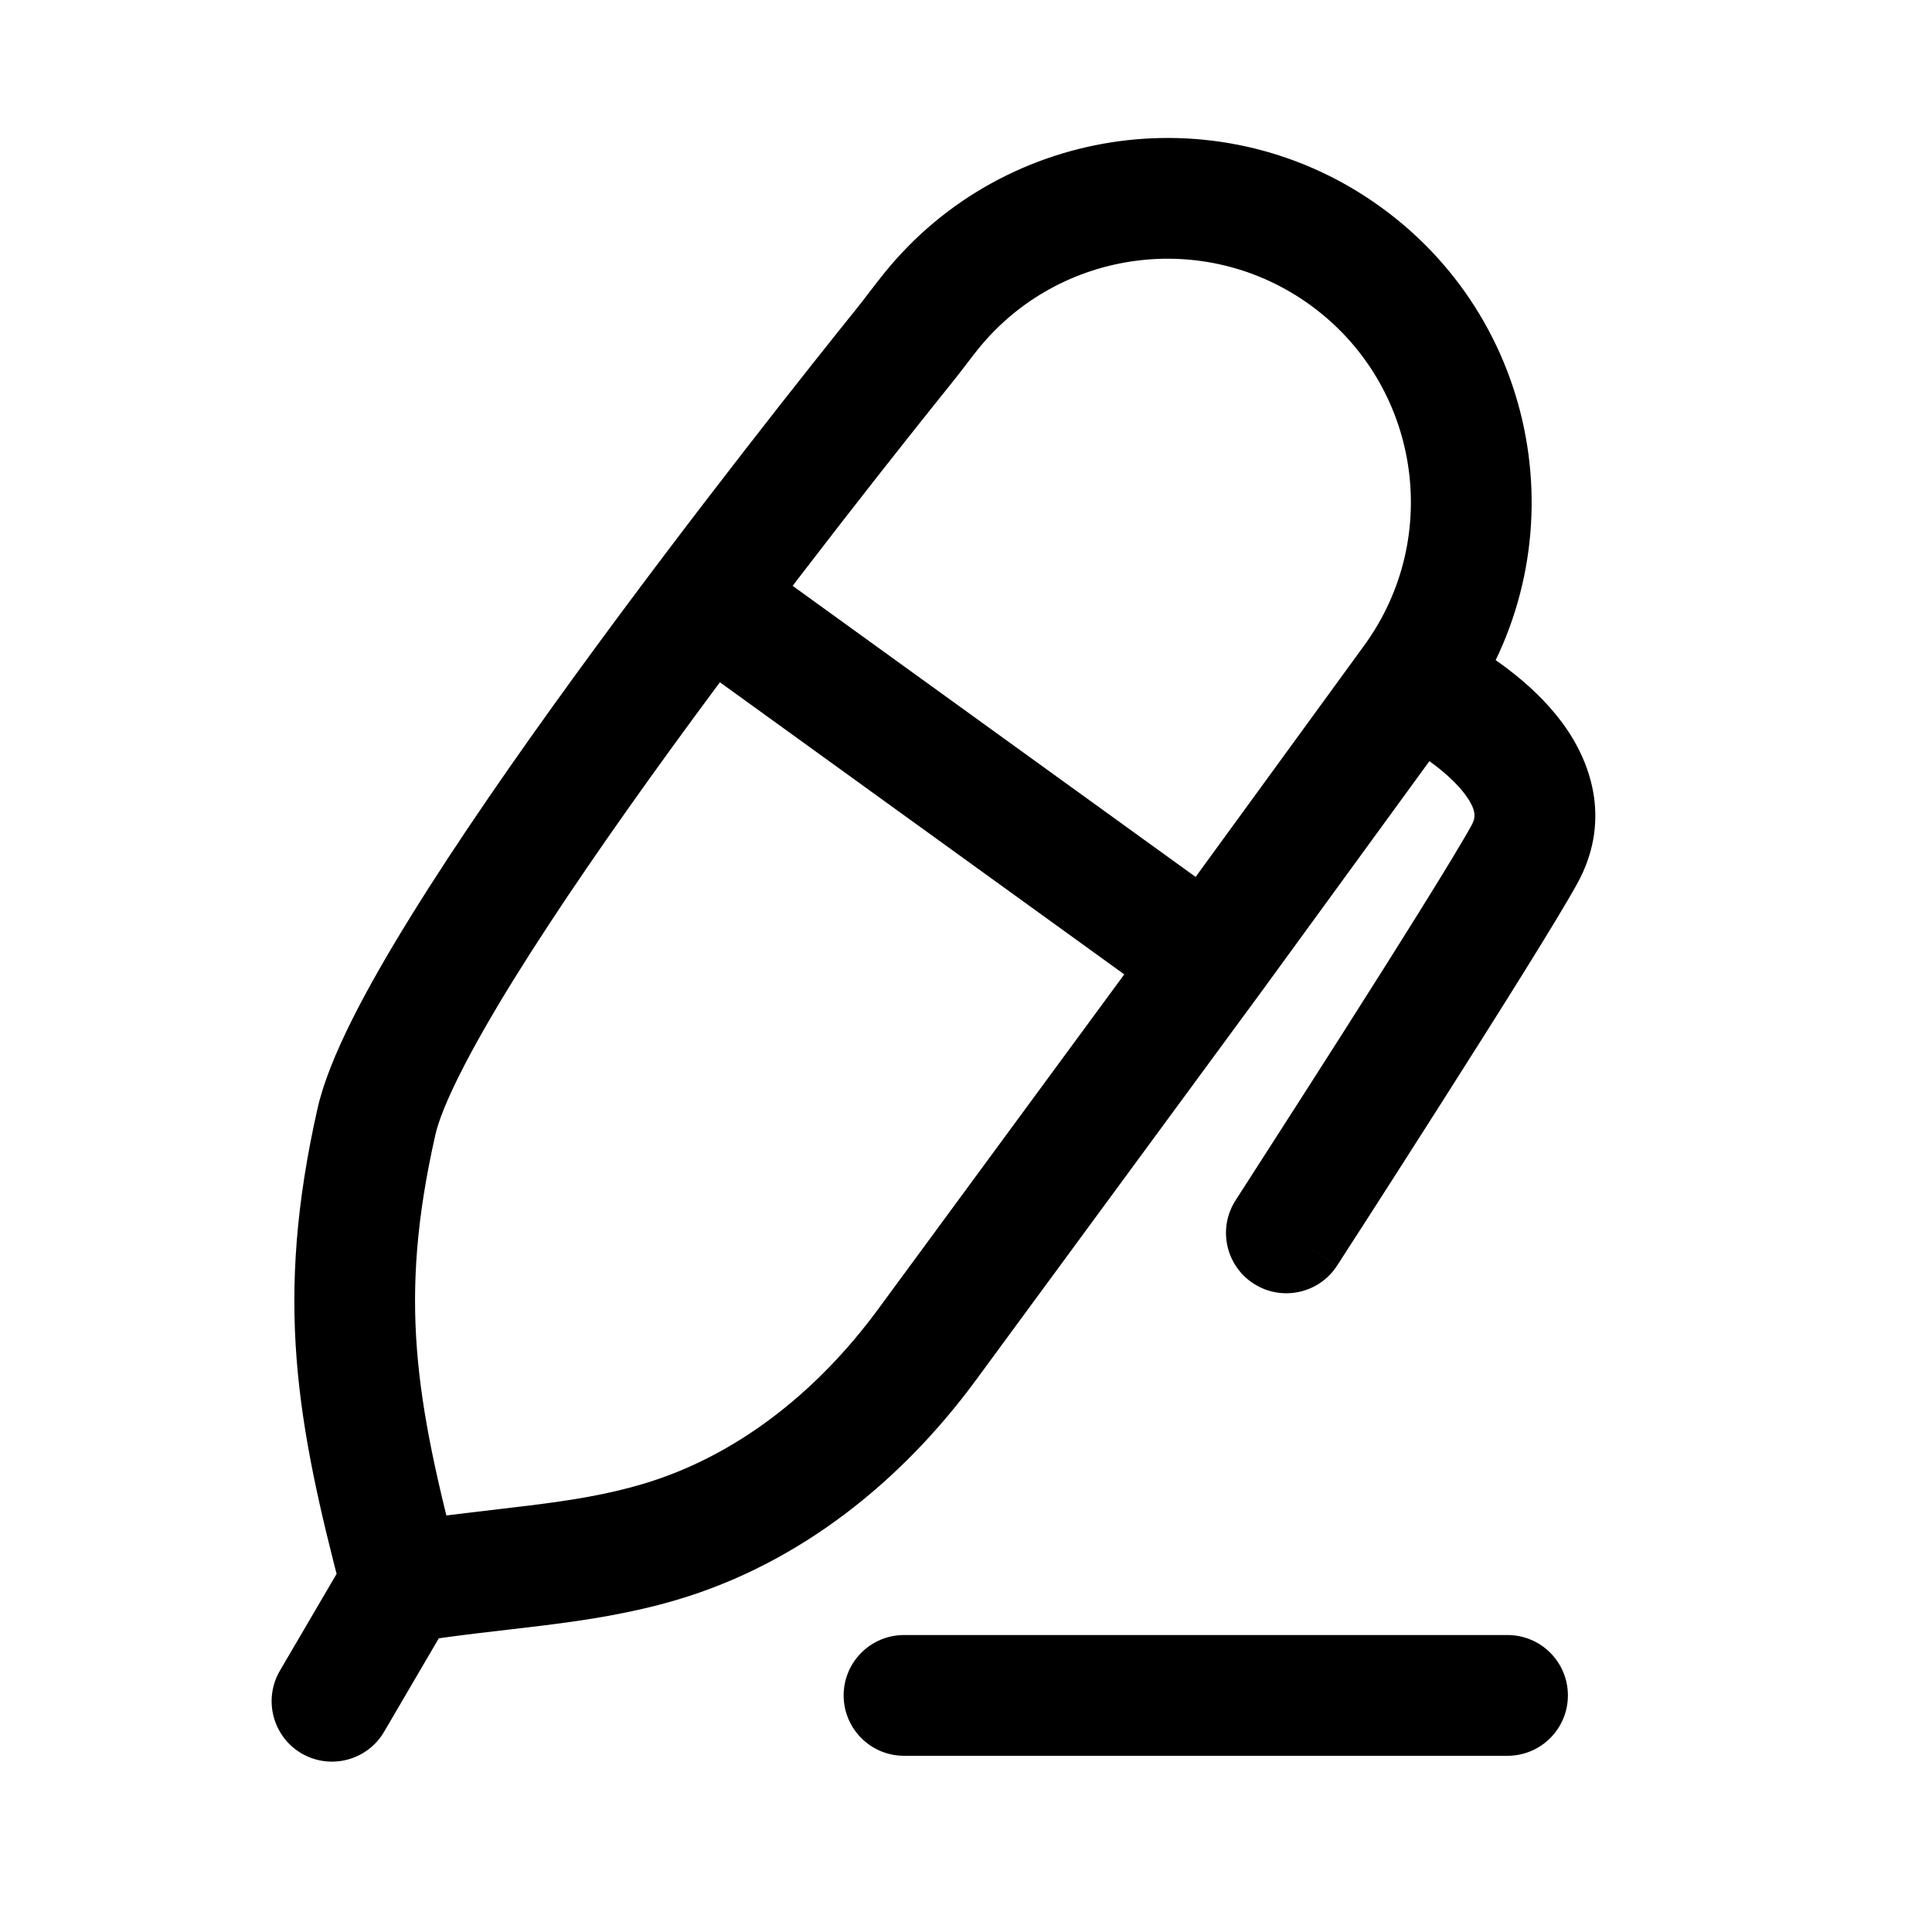 <svg width="24" height="24" viewBox="0 0 24 24" fill="none" xmlns="http://www.w3.org/2000/svg">
<path d="M15.35 14.909C15.125 15.256 15.225 15.721 15.572 15.945C15.92 16.17 16.385 16.07 16.609 15.723L15.35 14.909ZM18.938 10.613L19.595 10.973H19.595L18.938 10.613ZM4.675 13.937L5.407 14.102L4.675 13.937ZM3.477 20.754C3.268 21.112 3.388 21.571 3.745 21.781C4.103 21.99 4.562 21.87 4.772 21.512L3.477 20.754ZM11.232 4.296L10.648 3.825L10.648 3.825L11.232 4.296ZM15.018 11.939L15.623 12.383L15.625 12.381L15.018 11.939ZM11.515 16.705L12.119 17.15L11.515 16.705ZM8.189 19.157L7.977 18.437H7.977L8.189 19.157ZM16.724 3.188L16.283 3.794V3.794L16.724 3.188ZM11.573 3.859L12.155 4.331V4.331L11.573 3.859ZM11.23 20.311C10.816 20.311 10.48 20.647 10.48 21.061C10.48 21.475 10.816 21.811 11.23 21.811V20.311ZM18.727 21.811C19.142 21.811 19.477 21.475 19.477 21.061C19.477 20.647 19.142 20.311 18.727 20.311V21.811ZM15.979 15.316C16.609 15.723 16.61 15.723 16.61 15.723C16.61 15.723 16.61 15.723 16.61 15.722C16.61 15.722 16.61 15.722 16.61 15.722C16.61 15.721 16.611 15.721 16.611 15.72C16.613 15.718 16.614 15.715 16.617 15.711C16.622 15.704 16.629 15.693 16.638 15.679C16.656 15.65 16.684 15.608 16.718 15.554C16.788 15.446 16.888 15.291 17.009 15.103C17.251 14.726 17.579 14.215 17.921 13.677C18.596 12.617 19.353 11.414 19.595 10.973L18.28 10.252C18.068 10.639 17.346 11.788 16.656 12.872C16.315 13.406 15.989 13.916 15.747 14.291C15.626 14.479 15.527 14.634 15.458 14.741C15.423 14.795 15.396 14.837 15.378 14.865C15.368 14.879 15.361 14.89 15.357 14.898C15.354 14.901 15.353 14.904 15.351 14.906C15.351 14.907 15.35 14.907 15.35 14.908C15.35 14.908 15.35 14.908 15.35 14.908C15.35 14.908 15.35 14.908 15.35 14.909C15.35 14.909 15.35 14.909 15.979 15.316ZM19.595 10.973C20.001 10.234 19.801 9.51 19.405 8.976C19.033 8.474 18.458 8.078 17.891 7.792L17.214 9.13C17.681 9.366 18.025 9.633 18.2 9.869C18.352 10.074 18.328 10.164 18.28 10.252L19.595 10.973ZM3.944 13.772C3.409 16.146 3.682 17.661 4.26 19.854L5.71 19.472C5.159 17.379 4.948 16.136 5.407 14.102L3.944 13.772ZM4.338 19.284L3.477 20.754L4.772 21.512L5.632 20.042L4.338 19.284ZM5.407 14.102C5.487 13.745 5.821 13.073 6.384 12.164C6.927 11.288 7.626 10.279 8.349 9.283C9.795 7.293 11.314 5.39 11.816 4.766L10.648 3.825C10.14 4.456 8.604 6.381 7.136 8.401C6.402 9.411 5.679 10.453 5.109 11.374C4.558 12.263 4.087 13.136 3.944 13.772L5.407 14.102ZM16.946 8.019L14.412 11.498L15.625 12.381L18.159 8.903L16.946 8.019ZM14.414 11.495L10.91 16.261L12.119 17.15L15.623 12.383L14.414 11.495ZM8.346 8.044L14.579 12.547L15.458 11.331L9.224 6.828L8.346 8.044ZM7.977 18.437C7.538 18.567 7.094 18.638 6.584 18.701C6.088 18.763 5.501 18.821 4.866 18.923L5.104 20.404C5.705 20.307 6.222 20.258 6.77 20.19C7.304 20.123 7.844 20.04 8.401 19.876L7.977 18.437ZM10.91 16.261C10.148 17.298 9.141 18.094 7.977 18.437L8.401 19.876C9.947 19.42 11.207 18.389 12.119 17.15L10.91 16.261ZM16.283 3.794C17.633 4.778 17.93 6.669 16.946 8.019L18.159 8.903C19.63 6.883 19.186 4.053 17.166 2.582L16.283 3.794ZM12.155 4.331C13.159 3.093 14.973 2.84 16.283 3.794L17.166 2.582C15.207 1.154 12.492 1.533 10.99 3.386L12.155 4.331ZM11.816 4.766C11.881 4.685 11.943 4.605 11.998 4.533C12.054 4.459 12.104 4.394 12.155 4.331L10.99 3.386C10.924 3.468 10.862 3.549 10.806 3.621C10.749 3.696 10.699 3.762 10.648 3.825L11.816 4.766ZM11.23 21.811H18.727V20.311H11.23V21.811Z" fill="currentColor"/>
</svg>
